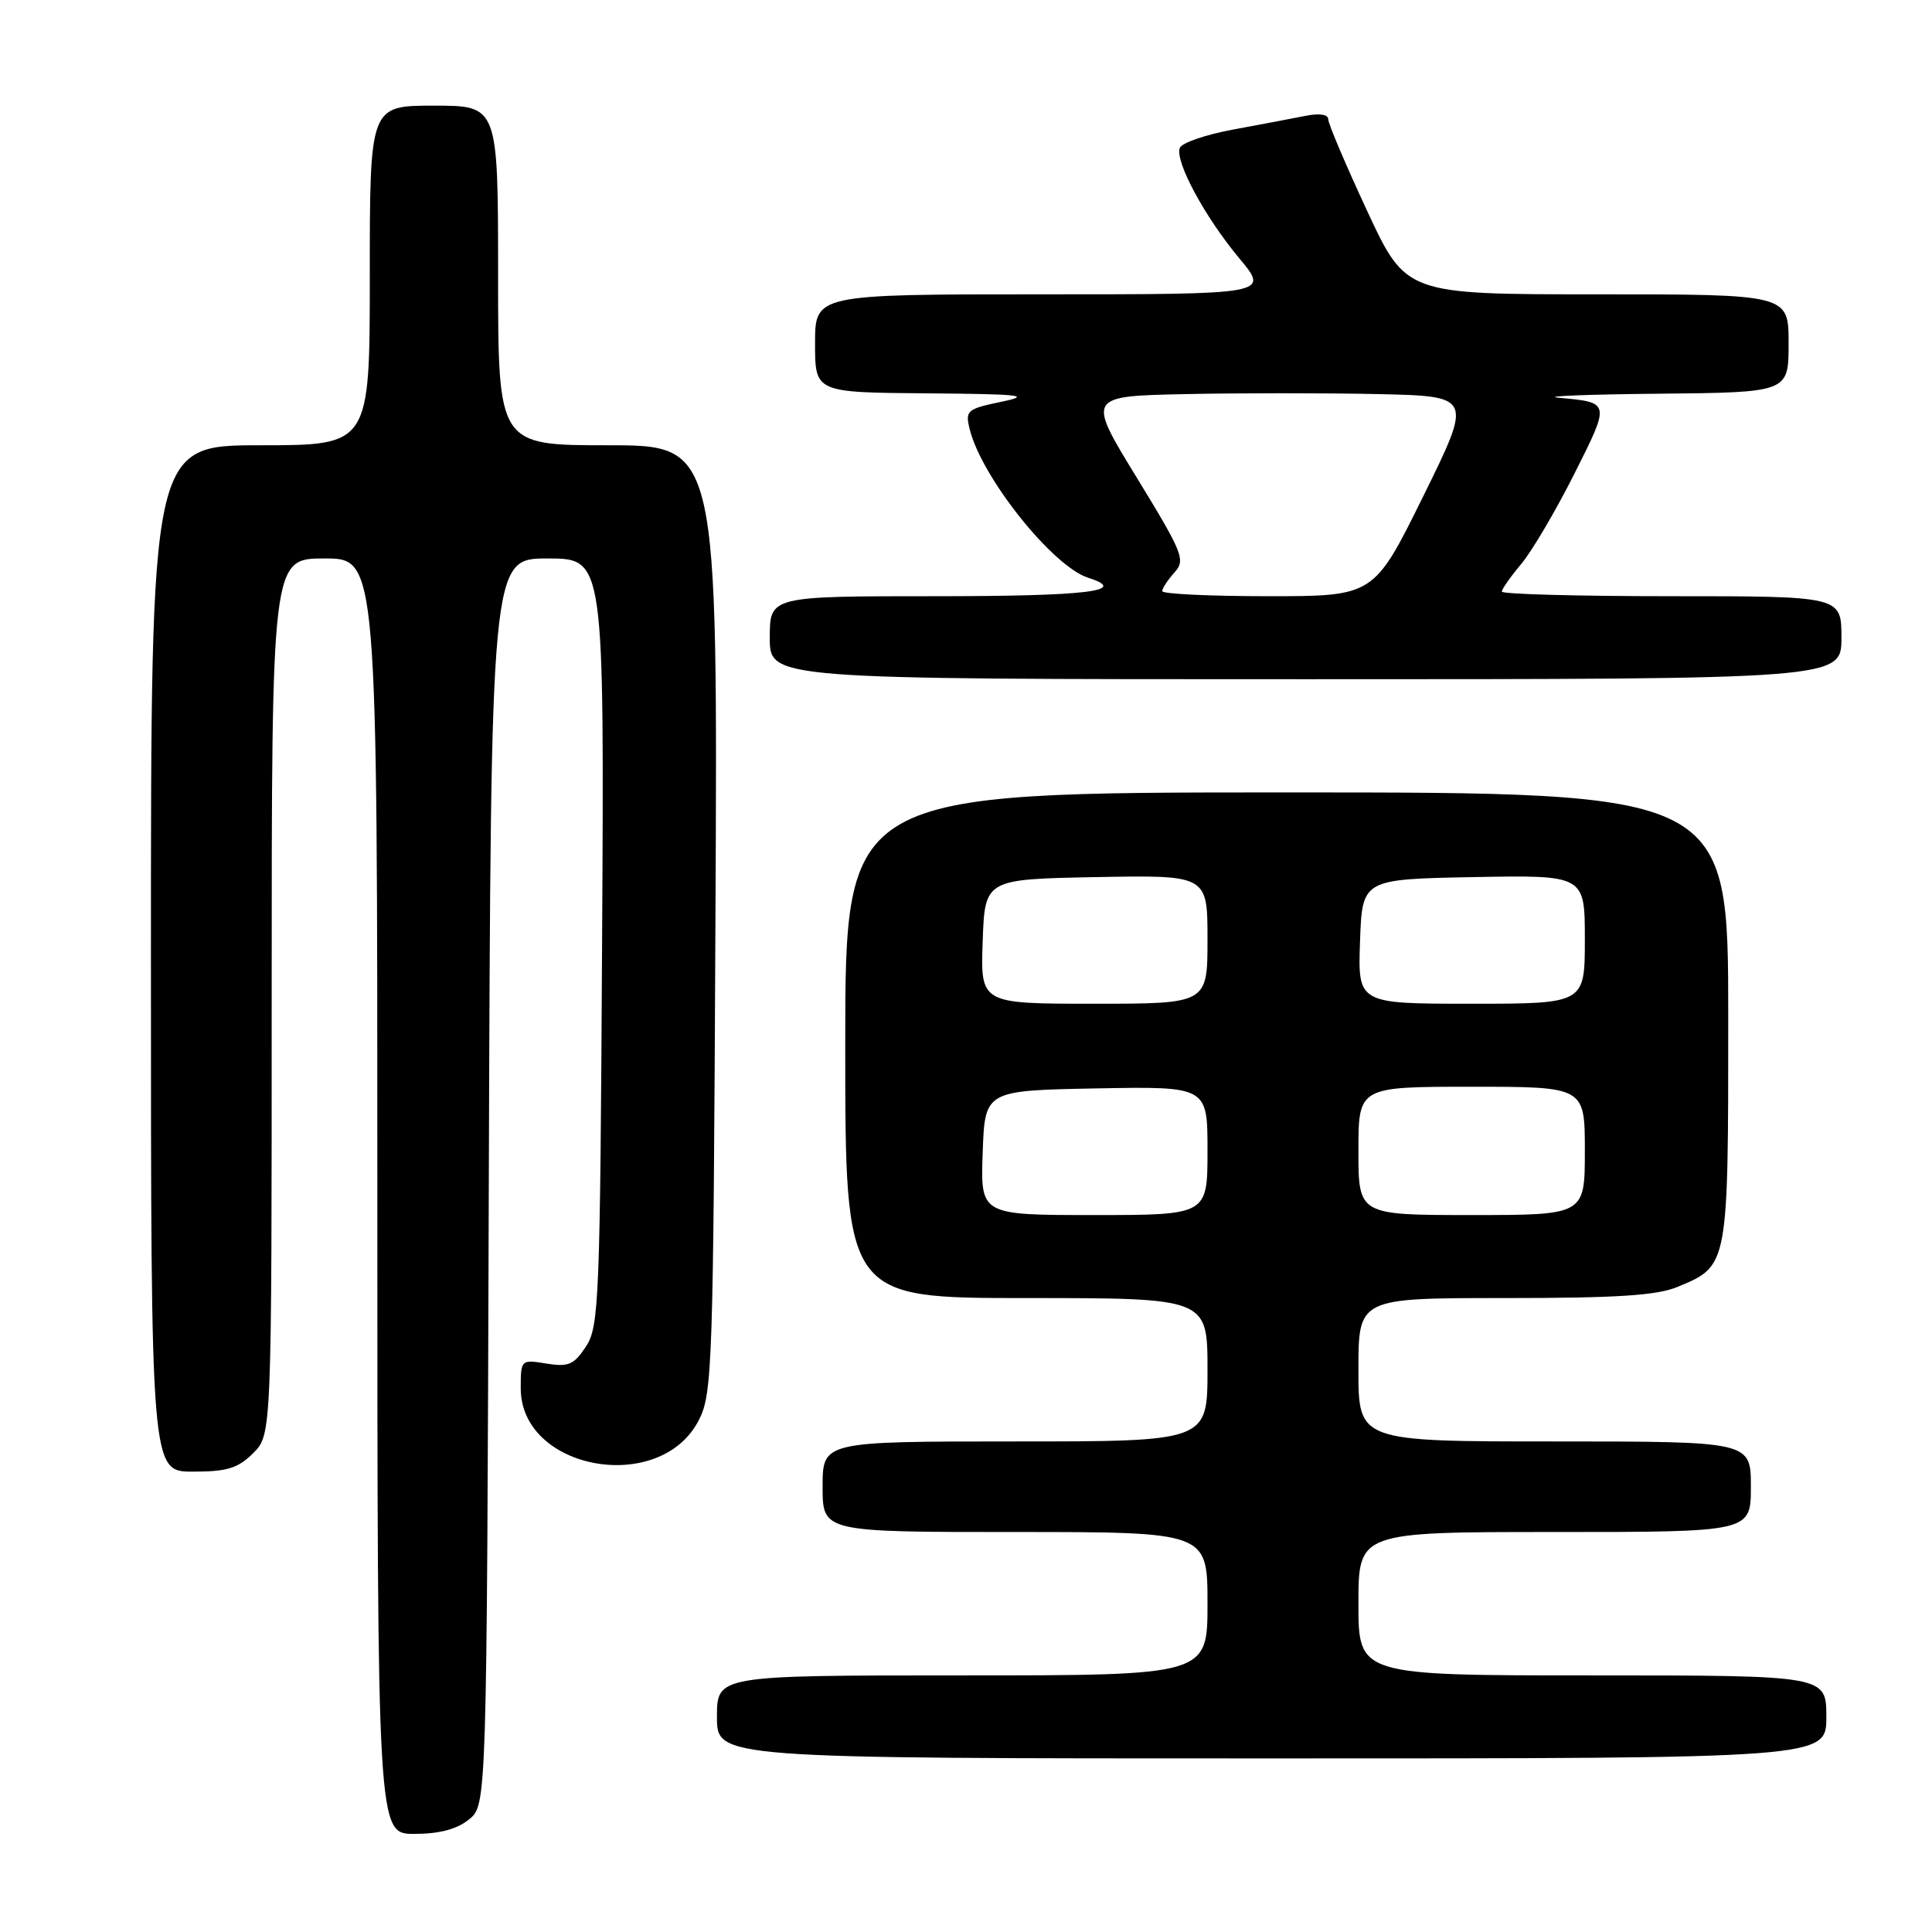<?xml version="1.0" encoding="UTF-8" standalone="no"?>
<!DOCTYPE svg PUBLIC "-//W3C//DTD SVG 1.1//EN" "http://www.w3.org/Graphics/SVG/1.1/DTD/svg11.dtd" >
<svg xmlns="http://www.w3.org/2000/svg" xmlns:xlink="http://www.w3.org/1999/xlink" version="1.1" viewBox="0 0 256 256">
 <g >
 <path fill="currentColor"
d=" M 62.14 241.09 C 64.50 239.18 64.50 239.18 64.77 156.59 C 65.05 74.00 65.05 74.00 72.56 74.00 C 80.07 74.00 80.07 74.00 79.78 124.80 C 79.52 172.24 79.38 175.78 77.65 178.41 C 76.06 180.84 75.33 181.15 72.40 180.68 C 69.03 180.13 69.00 180.16 69.00 183.96 C 69.00 194.81 87.45 198.14 92.58 188.21 C 94.40 184.69 94.52 181.29 94.80 121.75 C 95.11 59.00 95.11 59.00 80.55 59.00 C 66.00 59.00 66.00 59.00 66.00 36.50 C 66.00 14.00 66.00 14.00 57.50 14.00 C 49.00 14.00 49.00 14.00 49.00 36.50 C 49.00 59.00 49.00 59.00 34.50 59.00 C 20.00 59.00 20.00 59.00 20.00 127.00 C 20.00 195.00 20.00 195.00 25.55 195.00 C 30.10 195.00 31.53 194.56 33.55 192.55 C 36.00 190.09 36.00 190.09 36.00 132.05 C 36.00 74.00 36.00 74.00 43.00 74.00 C 50.00 74.00 50.00 74.00 50.00 158.50 C 50.00 243.00 50.00 243.00 54.89 243.00 C 58.21 243.00 60.53 242.39 62.14 241.09 Z  M 242.00 227.50 C 242.00 222.00 242.00 222.00 211.00 222.00 C 180.00 222.00 180.00 222.00 180.00 212.50 C 180.00 203.00 180.00 203.00 206.00 203.00 C 232.00 203.00 232.00 203.00 232.00 197.00 C 232.00 191.00 232.00 191.00 206.00 191.00 C 180.00 191.00 180.00 191.00 180.00 181.50 C 180.00 172.00 180.00 172.00 199.38 172.00 C 214.26 172.00 219.58 171.66 222.31 170.51 C 229.03 167.71 229.00 167.88 229.00 134.78 C 229.00 105.00 229.00 105.00 170.50 105.00 C 112.00 105.00 112.00 105.00 112.00 138.50 C 112.00 172.00 112.00 172.00 136.00 172.00 C 160.00 172.00 160.00 172.00 160.00 181.50 C 160.00 191.00 160.00 191.00 134.50 191.00 C 109.00 191.00 109.00 191.00 109.00 197.00 C 109.00 203.00 109.00 203.00 134.50 203.00 C 160.00 203.00 160.00 203.00 160.00 212.50 C 160.00 222.00 160.00 222.00 127.50 222.00 C 95.00 222.00 95.00 222.00 95.00 227.50 C 95.00 233.00 95.00 233.00 168.50 233.00 C 242.00 233.00 242.00 233.00 242.00 227.50 Z  M 244.00 84.50 C 244.00 79.00 244.00 79.00 221.50 79.00 C 209.12 79.00 199.00 78.73 199.00 78.39 C 199.00 78.06 200.16 76.41 201.57 74.73 C 202.98 73.05 206.14 67.69 208.59 62.82 C 213.40 53.25 213.42 53.34 206.50 52.70 C 204.30 52.50 210.26 52.26 219.75 52.17 C 237.00 52.00 237.00 52.00 237.00 45.50 C 237.00 39.00 237.00 39.00 211.65 39.00 C 186.30 39.00 186.30 39.00 181.15 27.94 C 178.32 21.85 176.00 16.40 176.00 15.81 C 176.00 15.16 174.83 14.98 172.99 15.35 C 171.33 15.68 167.01 16.50 163.38 17.17 C 159.76 17.84 156.58 18.93 156.33 19.60 C 155.65 21.35 159.64 28.75 164.23 34.25 C 168.19 39.00 168.19 39.00 138.09 39.00 C 108.00 39.00 108.00 39.00 108.00 45.50 C 108.00 52.00 108.00 52.00 122.75 52.12 C 135.36 52.22 136.80 52.38 132.67 53.24 C 128.12 54.19 127.88 54.40 128.49 56.87 C 130.06 63.25 139.49 75.07 144.20 76.56 C 149.72 78.32 144.05 79.00 124.00 79.00 C 102.00 79.00 102.00 79.00 102.00 84.50 C 102.00 90.00 102.00 90.00 173.00 90.00 C 244.00 90.00 244.00 90.00 244.00 84.50 Z  M 130.21 152.75 C 130.50 144.50 130.50 144.50 145.25 144.22 C 160.00 143.95 160.00 143.95 160.00 152.47 C 160.00 161.00 160.00 161.00 144.96 161.00 C 129.92 161.00 129.92 161.00 130.21 152.75 Z  M 180.00 152.50 C 180.00 144.00 180.00 144.00 195.00 144.00 C 210.00 144.00 210.00 144.00 210.00 152.50 C 210.00 161.00 210.00 161.00 195.00 161.00 C 180.00 161.00 180.00 161.00 180.00 152.50 Z  M 130.21 124.75 C 130.50 116.50 130.50 116.50 145.25 116.22 C 160.00 115.95 160.00 115.95 160.00 124.47 C 160.00 133.00 160.00 133.00 144.96 133.00 C 129.92 133.00 129.92 133.00 130.21 124.75 Z  M 180.21 124.75 C 180.50 116.50 180.50 116.50 195.25 116.22 C 210.00 115.95 210.00 115.95 210.00 124.47 C 210.00 133.00 210.00 133.00 194.96 133.00 C 179.92 133.00 179.92 133.00 180.21 124.75 Z  M 154.00 78.33 C 154.00 77.96 154.73 76.85 155.61 75.87 C 157.12 74.21 156.78 73.36 150.63 63.29 C 144.02 52.50 144.02 52.50 157.07 52.22 C 164.25 52.07 175.74 52.07 182.62 52.22 C 195.12 52.50 195.12 52.50 188.59 65.75 C 182.05 79.00 182.05 79.00 168.03 79.00 C 160.31 79.00 154.00 78.70 154.00 78.33 Z "/>
</g>
</svg>